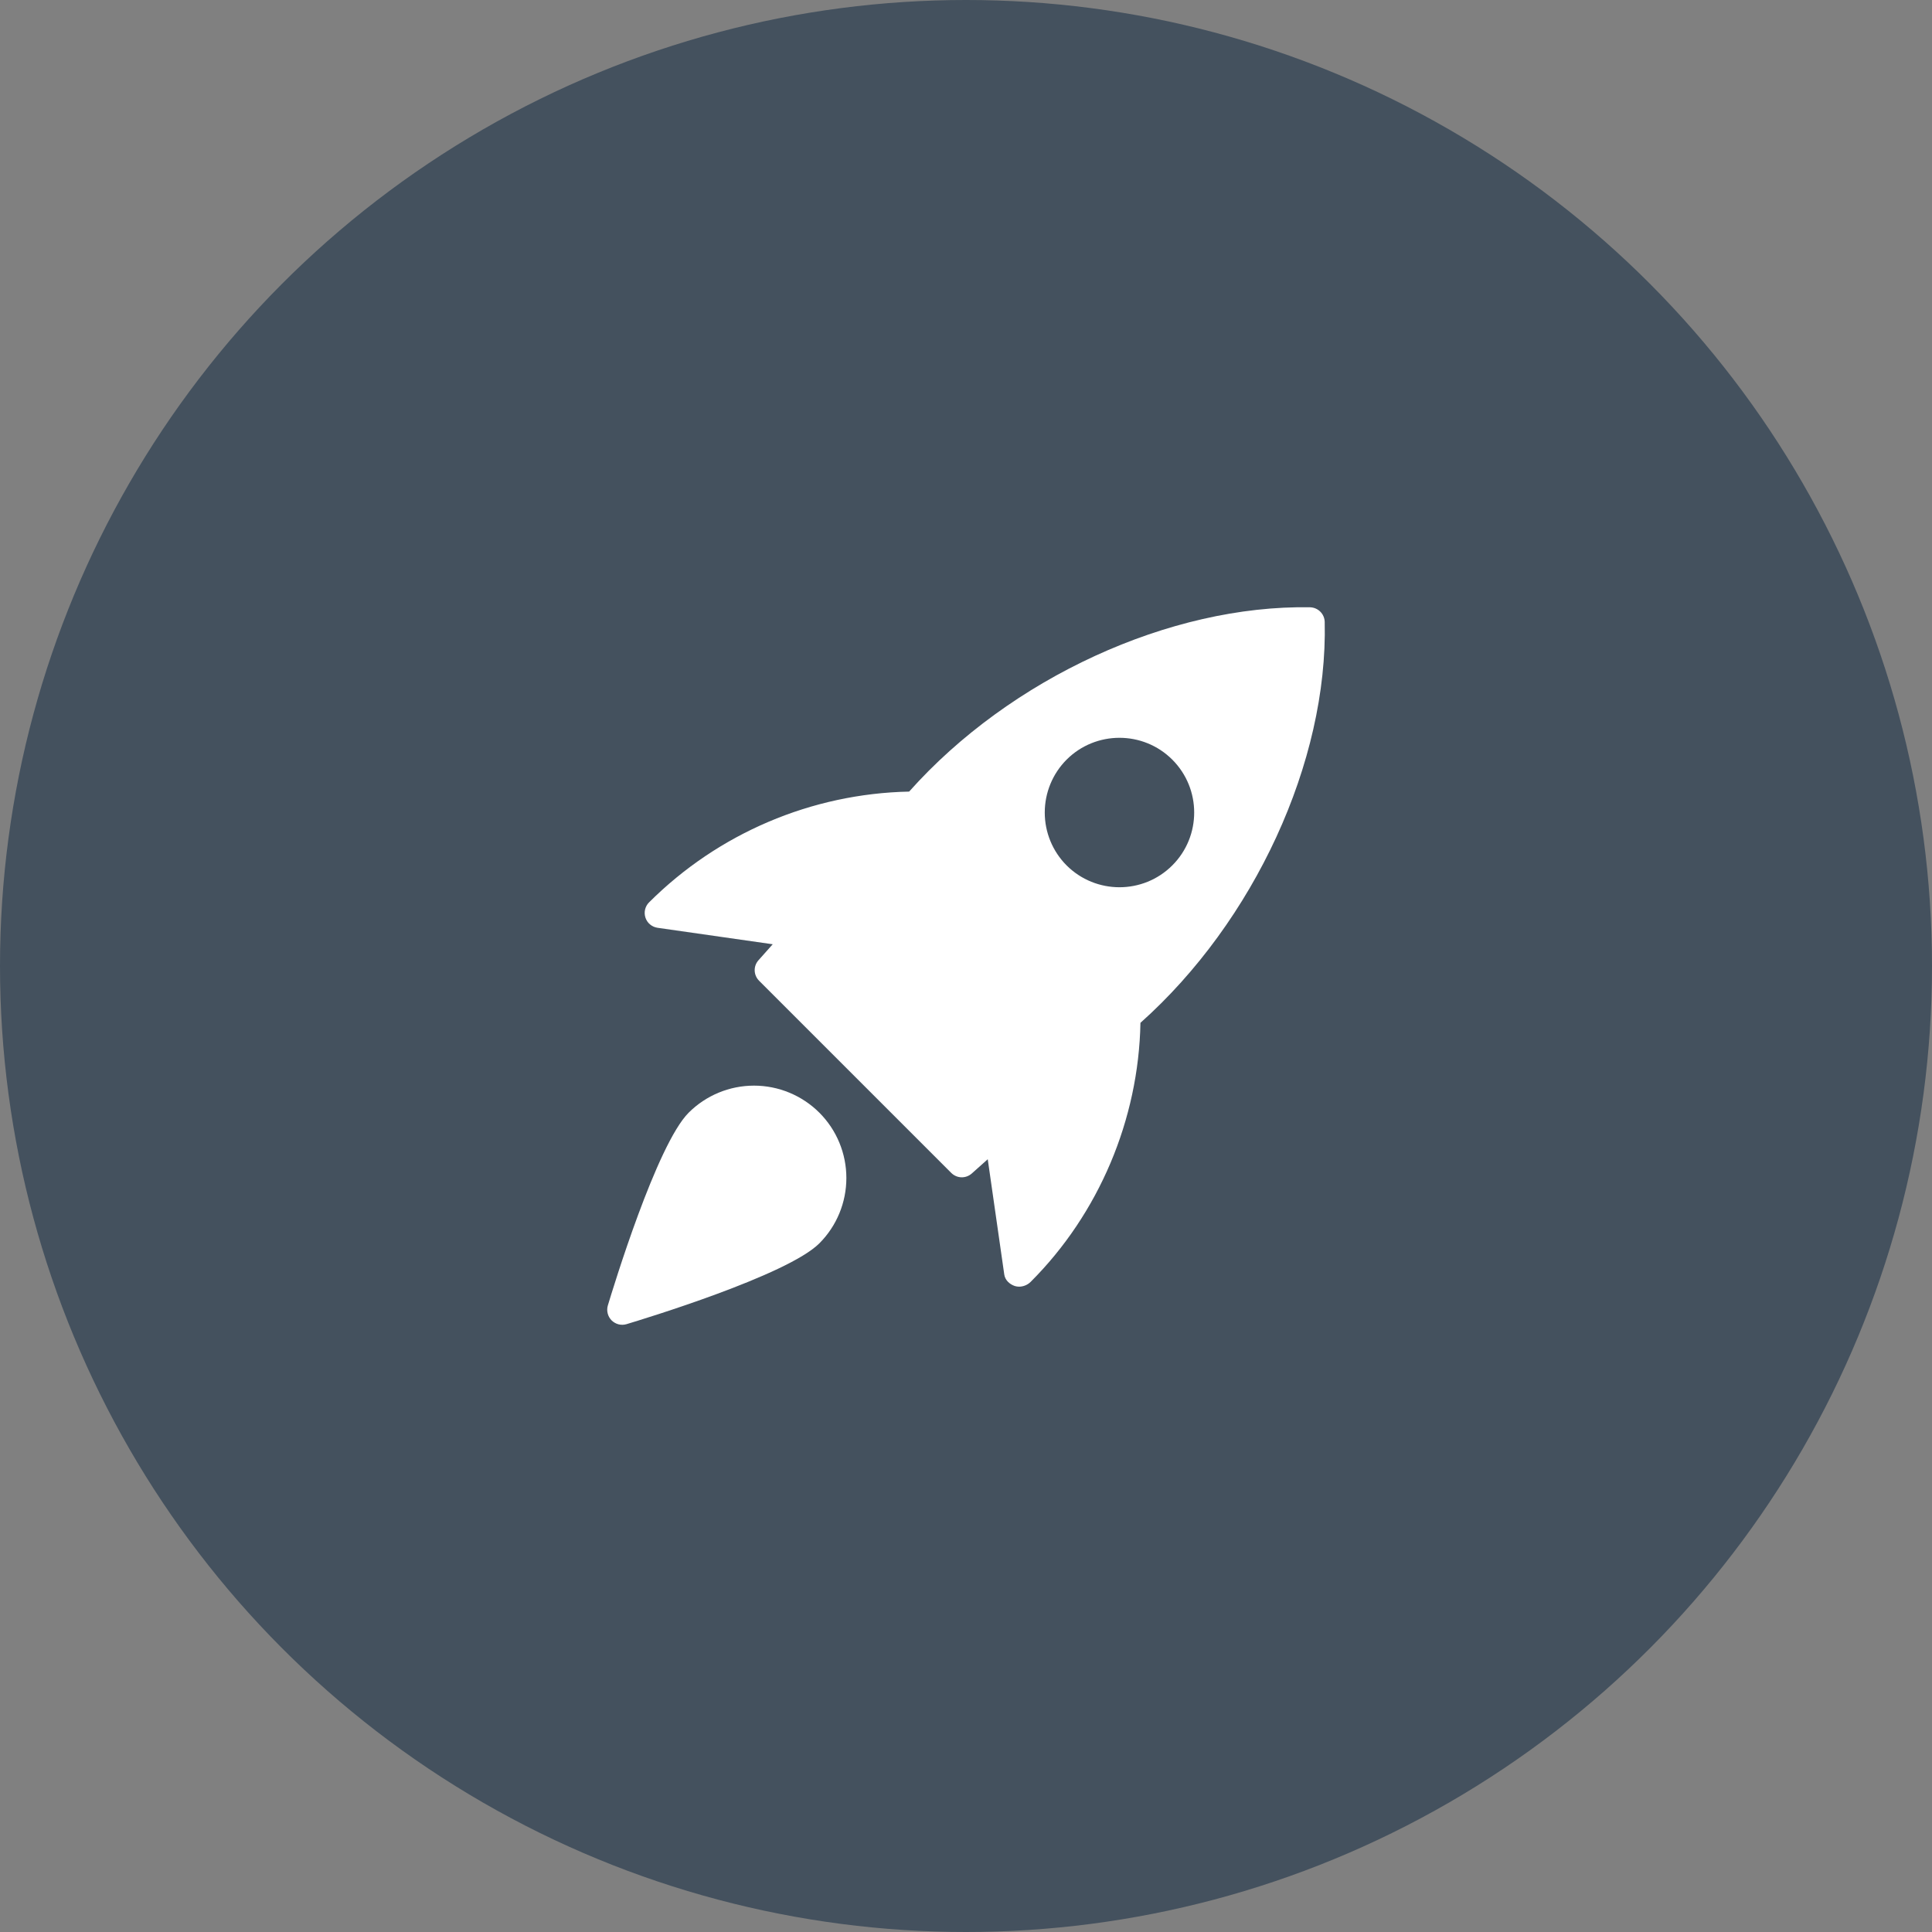 <svg width="51" height="51" viewBox="0 0 51 51" fill="none" xmlns="http://www.w3.org/2000/svg">
<rect x="0" y="0" width="51" height="51" fill="#808080" stroke="none"/>
<circle cx="25.5" cy="25.5" r="25.5" fill="#44515E"/>
<g clip-path="url(#clip0_5_2433)">
<path d="M34.583 16.031C30.886 15.965 26.668 17.898 23.999 20.896C21.42 20.95 18.962 21.997 17.135 23.819C17.083 23.87 17.046 23.936 17.029 24.007C17.012 24.078 17.015 24.153 17.038 24.223C17.061 24.293 17.102 24.355 17.159 24.402C17.215 24.45 17.284 24.48 17.356 24.491L20.398 24.926L20.023 25.347C19.955 25.422 19.919 25.52 19.922 25.621C19.925 25.722 19.967 25.818 20.038 25.889L25.111 30.962C25.182 31.033 25.278 31.075 25.379 31.078C25.48 31.08 25.578 31.044 25.653 30.977L26.074 30.601L26.51 33.643C26.531 33.791 26.648 33.9 26.789 33.948C26.826 33.959 26.864 33.965 26.902 33.965C27.016 33.964 27.126 33.918 27.207 33.838C29.011 32.035 30.057 29.551 30.105 27C33.106 24.325 35.055 20.109 34.969 16.416C34.966 16.315 34.925 16.218 34.853 16.147C34.781 16.075 34.685 16.034 34.583 16.031ZM30.946 22.844C30.562 23.228 30.057 23.421 29.551 23.421C29.045 23.421 28.54 23.228 28.155 22.844C27.786 22.474 27.579 21.972 27.579 21.449C27.579 20.925 27.786 20.424 28.155 20.053C28.925 19.284 30.177 19.284 30.946 20.053C31.716 20.823 31.716 22.075 30.946 22.844ZM18.179 29.372C17.334 30.216 16.175 34.031 16.045 34.463C16.025 34.531 16.024 34.604 16.042 34.673C16.059 34.742 16.095 34.804 16.145 34.855C16.196 34.905 16.259 34.941 16.328 34.959C16.396 34.976 16.469 34.975 16.537 34.955C16.969 34.825 20.784 33.666 21.629 32.821C22.086 32.364 22.342 31.743 22.342 31.096C22.342 30.45 22.086 29.829 21.629 29.372C21.171 28.915 20.55 28.658 19.904 28.658C19.257 28.658 18.637 28.915 18.179 29.372Z" fill="white"/>
</g>
<defs>
<clipPath id="clip0_5_2433">
<rect width="18.943" height="18.943" fill="white" transform="translate(16.028 16.029)"/>
</clipPath>
</defs>
</svg>
